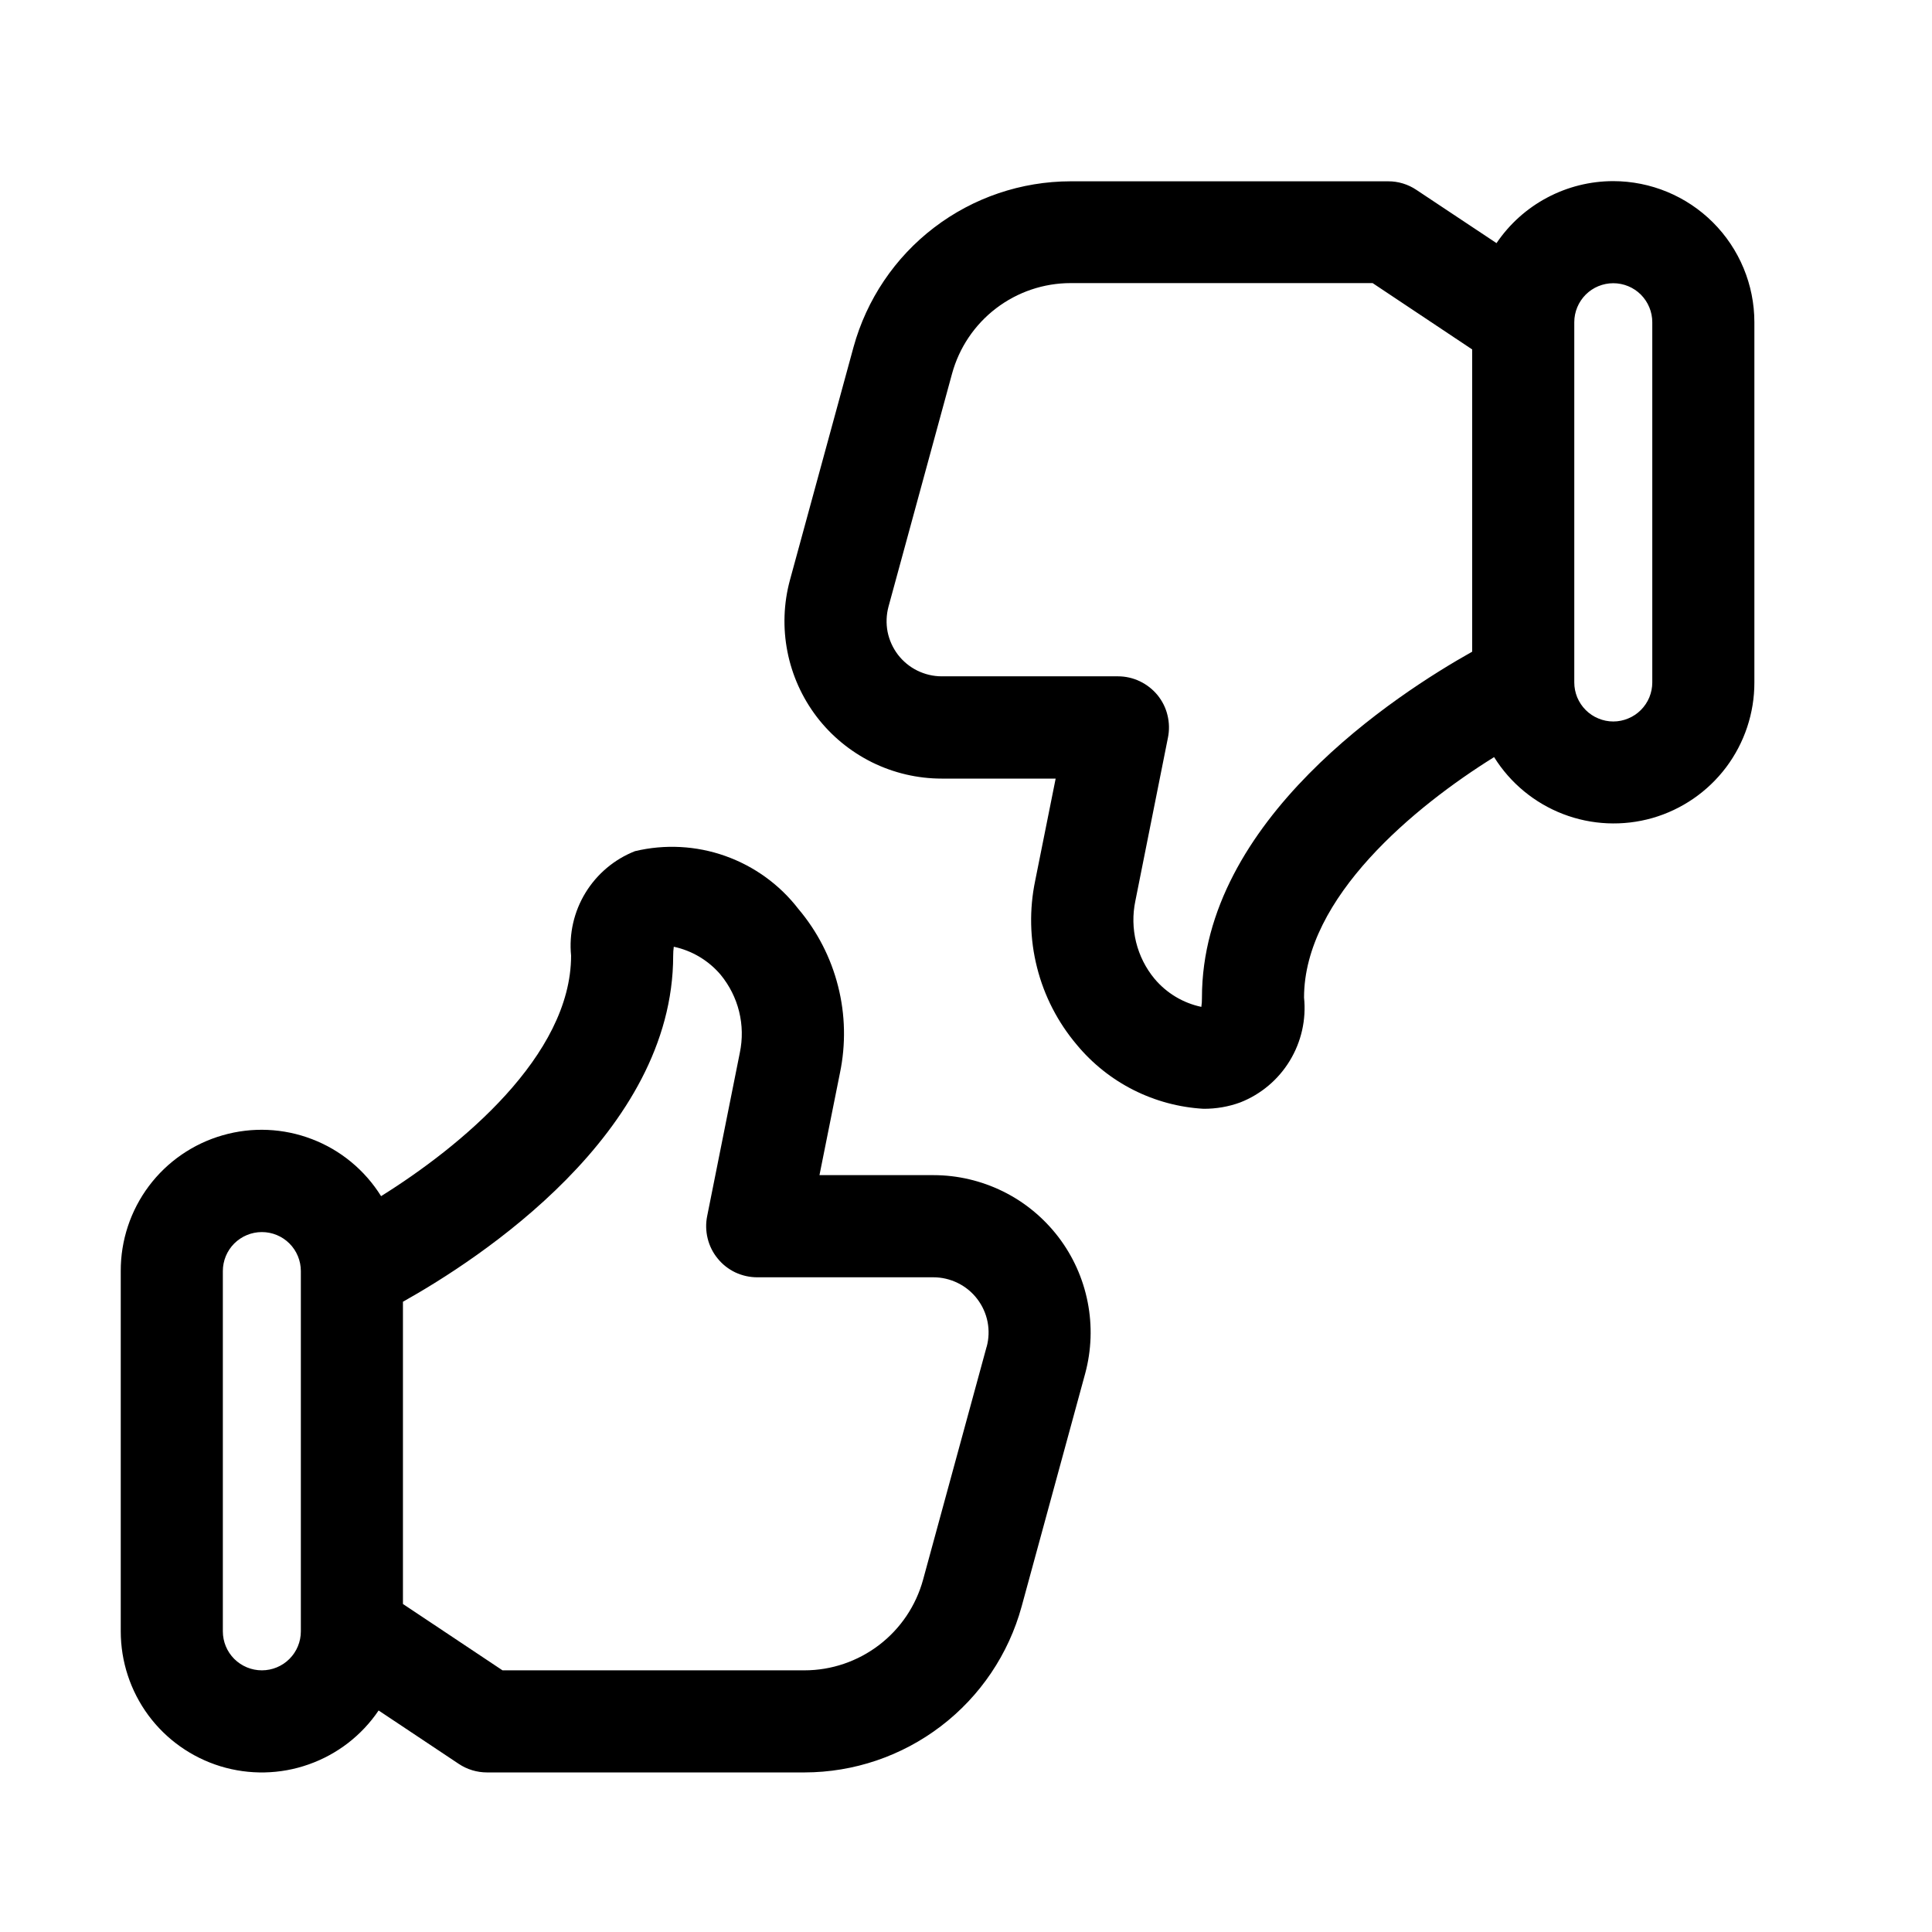 <svg width="32" height="32" viewBox="0 0 32 32" fill="none" xmlns="http://www.w3.org/2000/svg">
<path d="M15.461 19.464H13.573L13.912 17.773C14.011 17.297 14.001 16.805 13.881 16.334C13.762 15.863 13.537 15.425 13.223 15.054C12.912 14.651 12.491 14.347 12.011 14.177C11.531 14.007 11.012 13.98 10.517 14.098C10.176 14.232 9.889 14.474 9.698 14.786C9.507 15.098 9.423 15.464 9.459 15.828C9.459 17.488 7.619 18.997 6.312 19.812C6.043 19.381 5.642 19.049 5.168 18.868C4.695 18.686 4.175 18.663 3.687 18.804C3.199 18.944 2.771 19.239 2.466 19.645C2.162 20.051 1.998 20.546 2 21.053V27.02C2 27.52 2.16 28.007 2.457 28.41C2.754 28.812 3.173 29.108 3.651 29.255C4.129 29.401 4.642 29.391 5.113 29.224C5.585 29.058 5.991 28.745 6.271 28.331L7.598 29.215C7.737 29.308 7.9 29.357 8.067 29.357H13.325C14.142 29.356 14.937 29.086 15.586 28.59C16.236 28.094 16.705 27.398 16.921 26.61L17.974 22.75C18.078 22.364 18.093 21.959 18.015 21.566C17.938 21.174 17.772 20.805 17.529 20.487C17.285 20.169 16.973 19.911 16.614 19.734C16.255 19.557 15.861 19.464 15.461 19.464ZM4.983 27.02C4.983 27.192 4.915 27.356 4.794 27.477C4.673 27.598 4.509 27.666 4.337 27.666C4.166 27.666 4.002 27.598 3.88 27.477C3.759 27.356 3.691 27.192 3.691 27.02V21.053C3.691 20.882 3.759 20.717 3.88 20.596C4.002 20.475 4.166 20.407 4.337 20.407C4.509 20.407 4.673 20.475 4.794 20.596C4.915 20.717 4.983 20.882 4.983 21.053V27.02ZM16.342 22.305L15.289 26.165C15.171 26.596 14.915 26.976 14.56 27.247C14.205 27.518 13.771 27.666 13.325 27.666H8.323L6.674 26.567V21.561C7.919 20.864 11.15 18.774 11.15 15.828C11.15 15.779 11.153 15.73 11.16 15.681C11.463 15.746 11.736 15.909 11.936 16.145C12.082 16.323 12.187 16.531 12.242 16.754C12.297 16.977 12.301 17.21 12.254 17.436L11.713 20.142C11.688 20.264 11.691 20.391 11.721 20.513C11.751 20.635 11.807 20.748 11.887 20.845C11.966 20.943 12.066 21.021 12.179 21.075C12.293 21.128 12.416 21.156 12.542 21.156H15.461C15.601 21.156 15.739 21.189 15.865 21.251C15.991 21.313 16.101 21.403 16.186 21.515C16.271 21.626 16.33 21.756 16.357 21.893C16.384 22.031 16.379 22.173 16.342 22.309V22.305Z" fill="black"/>
<path d="M26.721 3C26.339 3 25.963 3.094 25.626 3.273C25.289 3.452 25.001 3.71 24.787 4.027L23.46 3.145C23.322 3.052 23.158 3.002 22.991 3.003H17.733C16.916 3.004 16.122 3.273 15.472 3.769C14.822 4.265 14.354 4.961 14.137 5.749L13.084 9.607C12.979 9.994 12.965 10.399 13.042 10.792C13.119 11.185 13.285 11.554 13.528 11.873C13.771 12.191 14.085 12.448 14.443 12.626C14.802 12.803 15.197 12.896 15.597 12.896H17.485L17.146 14.587C17.047 15.063 17.057 15.555 17.177 16.026C17.296 16.498 17.522 16.935 17.836 17.306C18.094 17.617 18.414 17.872 18.775 18.054C19.136 18.236 19.531 18.342 19.934 18.365C20.142 18.366 20.349 18.331 20.544 18.259C20.885 18.125 21.173 17.882 21.363 17.569C21.554 17.255 21.637 16.888 21.599 16.523C21.599 14.864 23.439 13.354 24.747 12.54C25.015 12.97 25.416 13.301 25.889 13.483C26.362 13.665 26.881 13.688 27.369 13.549C27.856 13.409 28.285 13.114 28.59 12.709C28.894 12.304 29.059 11.811 29.058 11.304V5.337C29.058 4.718 28.811 4.123 28.373 3.685C27.935 3.247 27.341 3.001 26.721 3ZM19.908 16.529C19.909 16.579 19.905 16.628 19.898 16.677C19.595 16.613 19.322 16.449 19.123 16.212C18.976 16.035 18.872 15.827 18.817 15.604C18.762 15.38 18.758 15.148 18.805 14.923L19.345 12.217C19.37 12.094 19.367 11.967 19.337 11.845C19.308 11.723 19.251 11.61 19.172 11.513C19.092 11.416 18.992 11.338 18.879 11.284C18.766 11.23 18.642 11.202 18.516 11.202H15.597C15.457 11.202 15.319 11.169 15.193 11.107C15.067 11.045 14.957 10.954 14.872 10.843C14.787 10.731 14.729 10.602 14.701 10.464C14.675 10.326 14.68 10.184 14.716 10.049L15.769 6.189C15.887 5.758 16.143 5.378 16.498 5.107C16.853 4.836 17.287 4.689 17.733 4.689H22.735L24.384 5.788V10.794C23.139 11.492 19.908 13.582 19.908 16.525V16.529ZM27.367 11.304C27.367 11.388 27.35 11.472 27.318 11.551C27.285 11.629 27.238 11.7 27.178 11.76C27.118 11.82 27.047 11.868 26.968 11.9C26.89 11.933 26.806 11.95 26.721 11.95C26.636 11.95 26.552 11.933 26.474 11.9C26.395 11.868 26.324 11.82 26.264 11.76C26.204 11.7 26.157 11.629 26.124 11.551C26.092 11.472 26.075 11.388 26.075 11.304V5.337C26.075 5.166 26.143 5.002 26.264 4.88C26.385 4.759 26.55 4.691 26.721 4.691C26.892 4.691 27.057 4.759 27.178 4.88C27.299 5.002 27.367 5.166 27.367 5.337V11.304Z" fill="black"/>
</svg>
